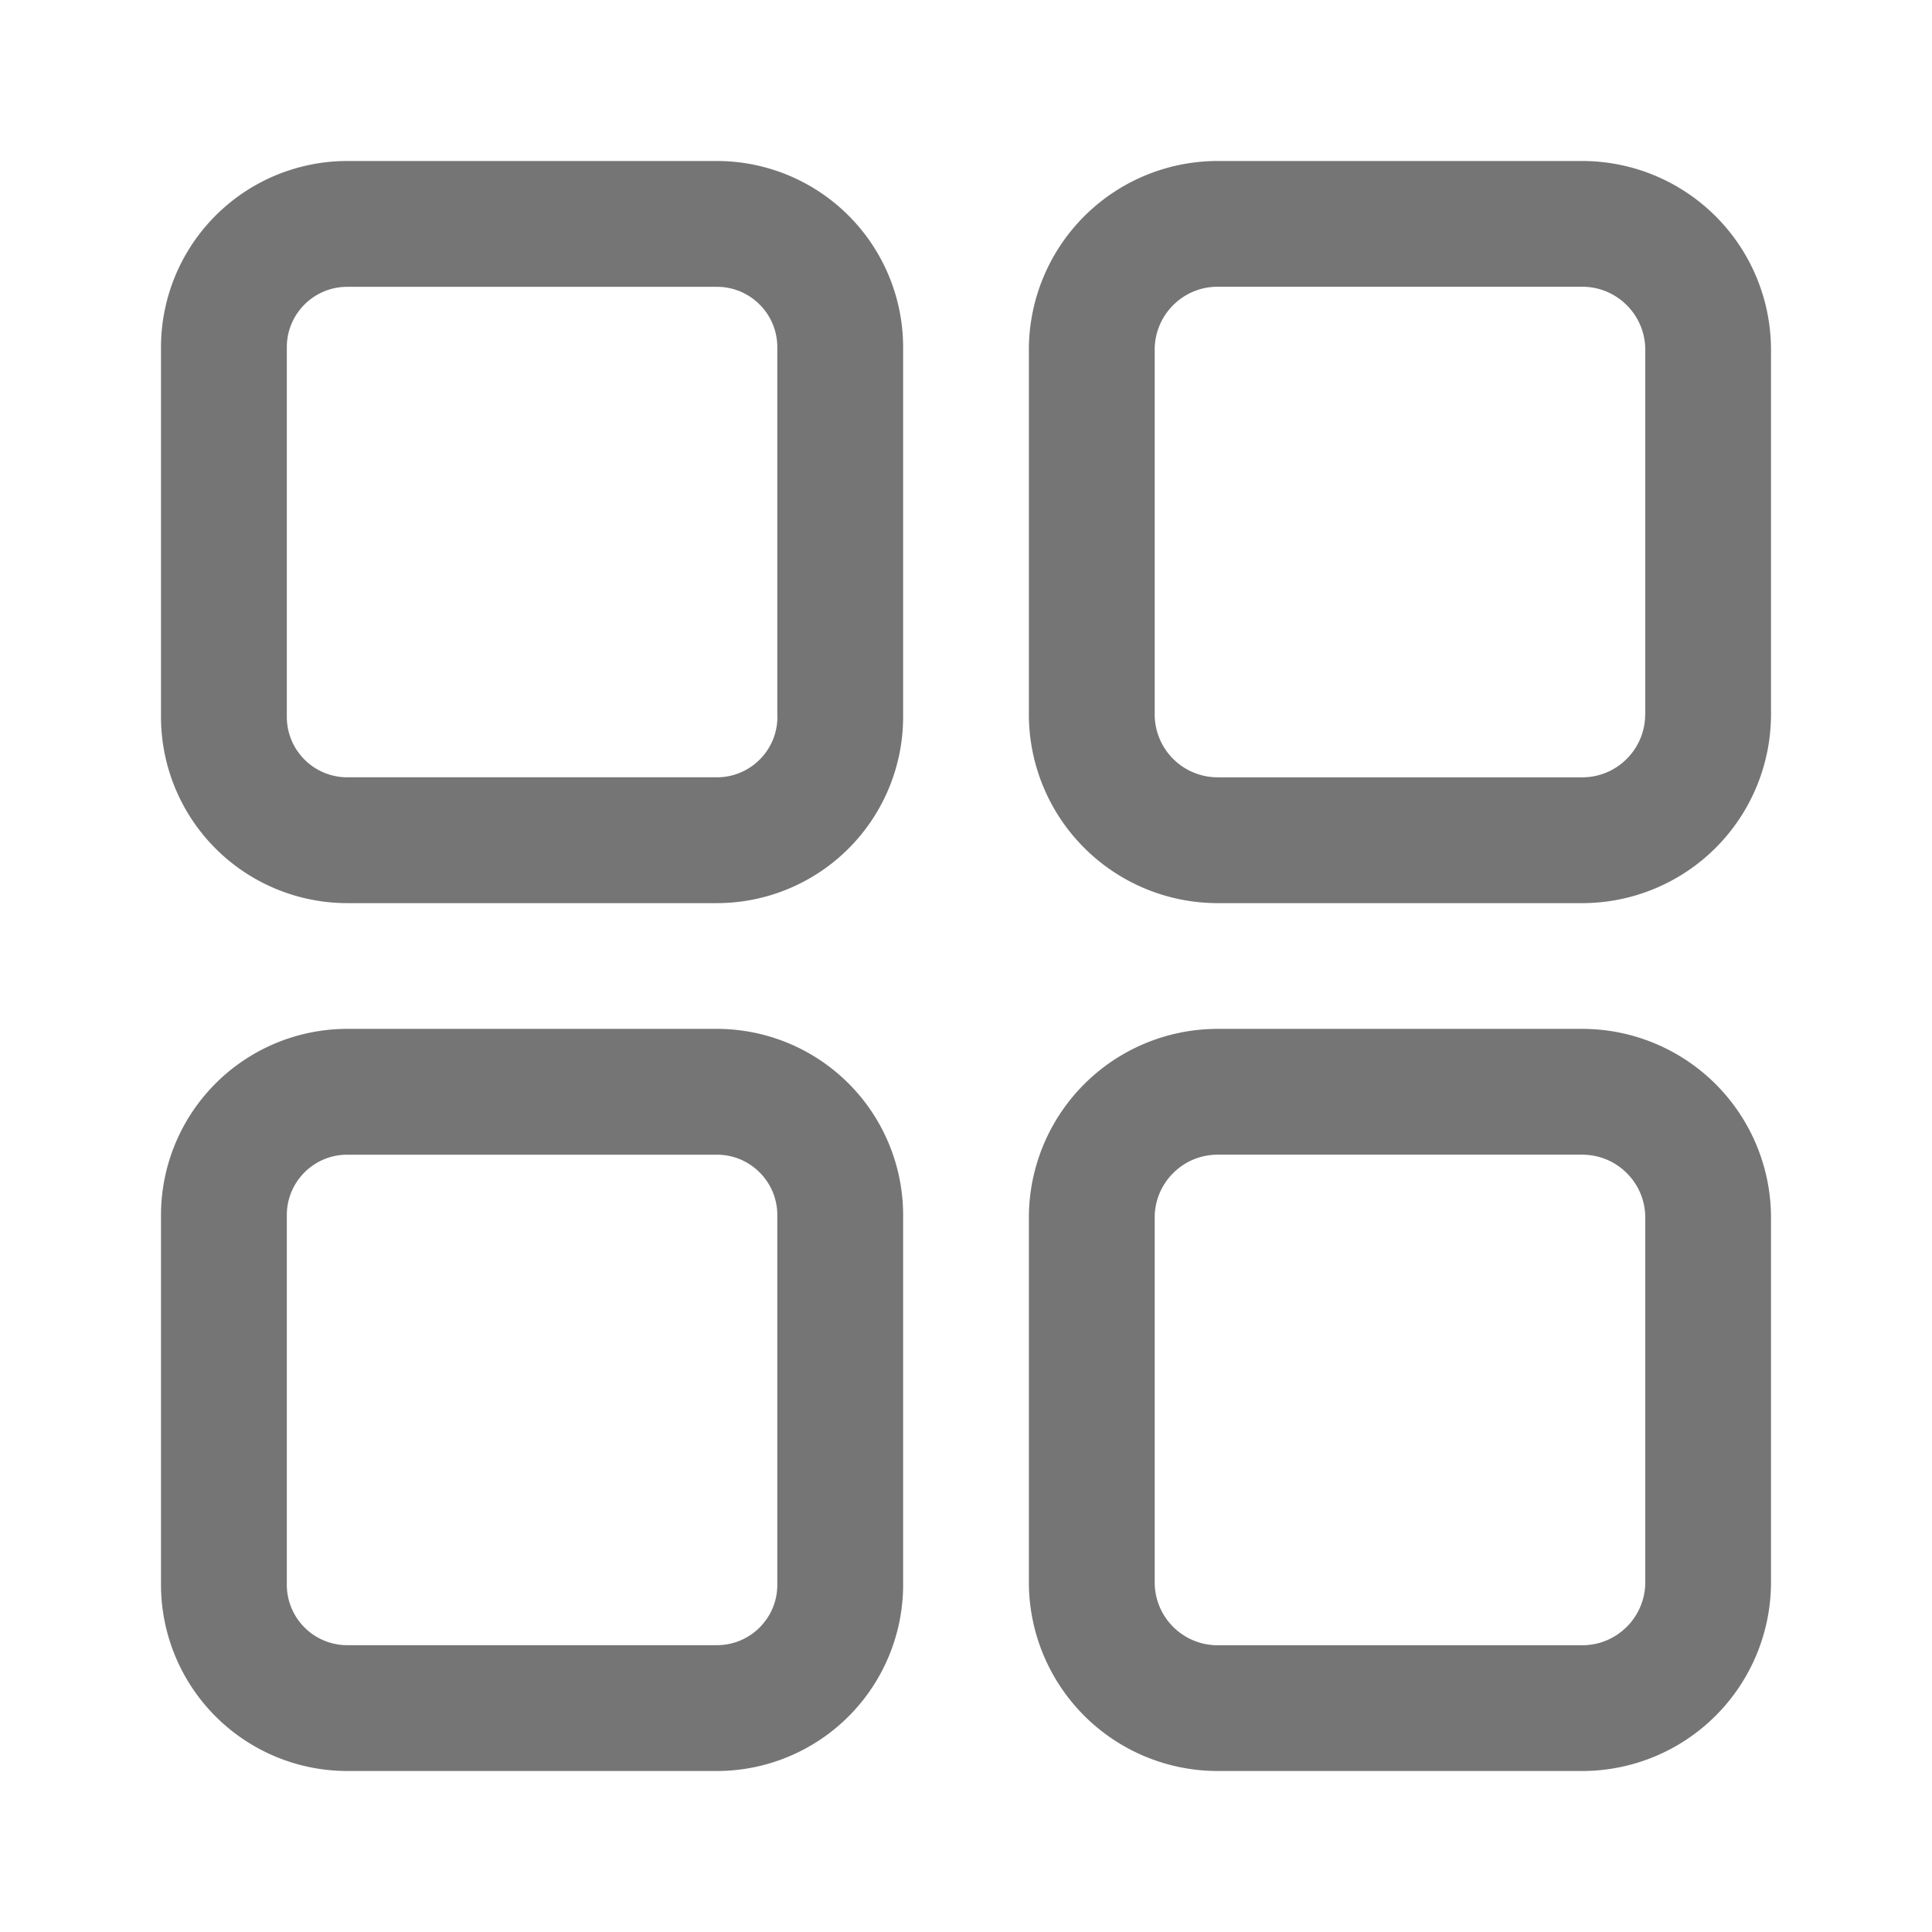 <svg xmlns="http://www.w3.org/2000/svg" width="24" height="24" viewBox="0 0 24 24">
    <g fill="none" fill-rule="evenodd">
        <path d="M0 0h24v24H0z"/>
        <path fill="#757575" d="M20.438 19.656c0 .431-.351.782-.782.782h-4.531a.782.782 0 0 1-.781-.782v-4.531c0-.43.35-.781.781-.781h4.531c.431 0 .782.35.782.781v4.531zm-.782-6.875h-4.531a2.346 2.346 0 0 0-2.344 2.344v4.531A2.346 2.346 0 0 0 15.125 22h4.531A2.346 2.346 0 0 0 22 19.656v-4.531a2.346 2.346 0 0 0-2.344-2.344zm-10 6.906c0 .414-.336.75-.75.75H4.313a.751.751 0 0 1-.75-.75v-4.593c0-.414.336-.75.75-.75h4.593c.414 0 .75.336.75.75v4.593zm-.75-6.906H4.313A2.315 2.315 0 0 0 2 15.094v4.593A2.315 2.315 0 0 0 4.313 22h4.593a2.315 2.315 0 0 0 2.313-2.313v-4.593a2.315 2.315 0 0 0-2.313-2.313zm11.531-3.906c0 .43-.35.781-.78.781h-4.532a.782.782 0 0 1-.781-.781V4.344c0-.431.35-.782.781-.782h4.531c.431 0 .782.351.782.782v4.531zM19.657 2h-4.532a2.346 2.346 0 0 0-2.344 2.344v4.531a2.346 2.346 0 0 0 2.344 2.344h4.531A2.346 2.346 0 0 0 22 8.875V4.344A2.346 2.346 0 0 0 19.656 2zm-10 6.906c0 .414-.337.75-.751.75H4.313a.751.751 0 0 1-.75-.75V4.313c0-.414.336-.75.75-.75h4.593c.414 0 .75.336.75.75v4.593zM8.905 2H4.313A2.315 2.315 0 0 0 2 4.313v4.593a2.315 2.315 0 0 0 2.313 2.313h4.593a2.315 2.315 0 0 0 2.313-2.313V4.313A2.315 2.315 0 0 0 8.906 2z"/>
    </g>
</svg>
